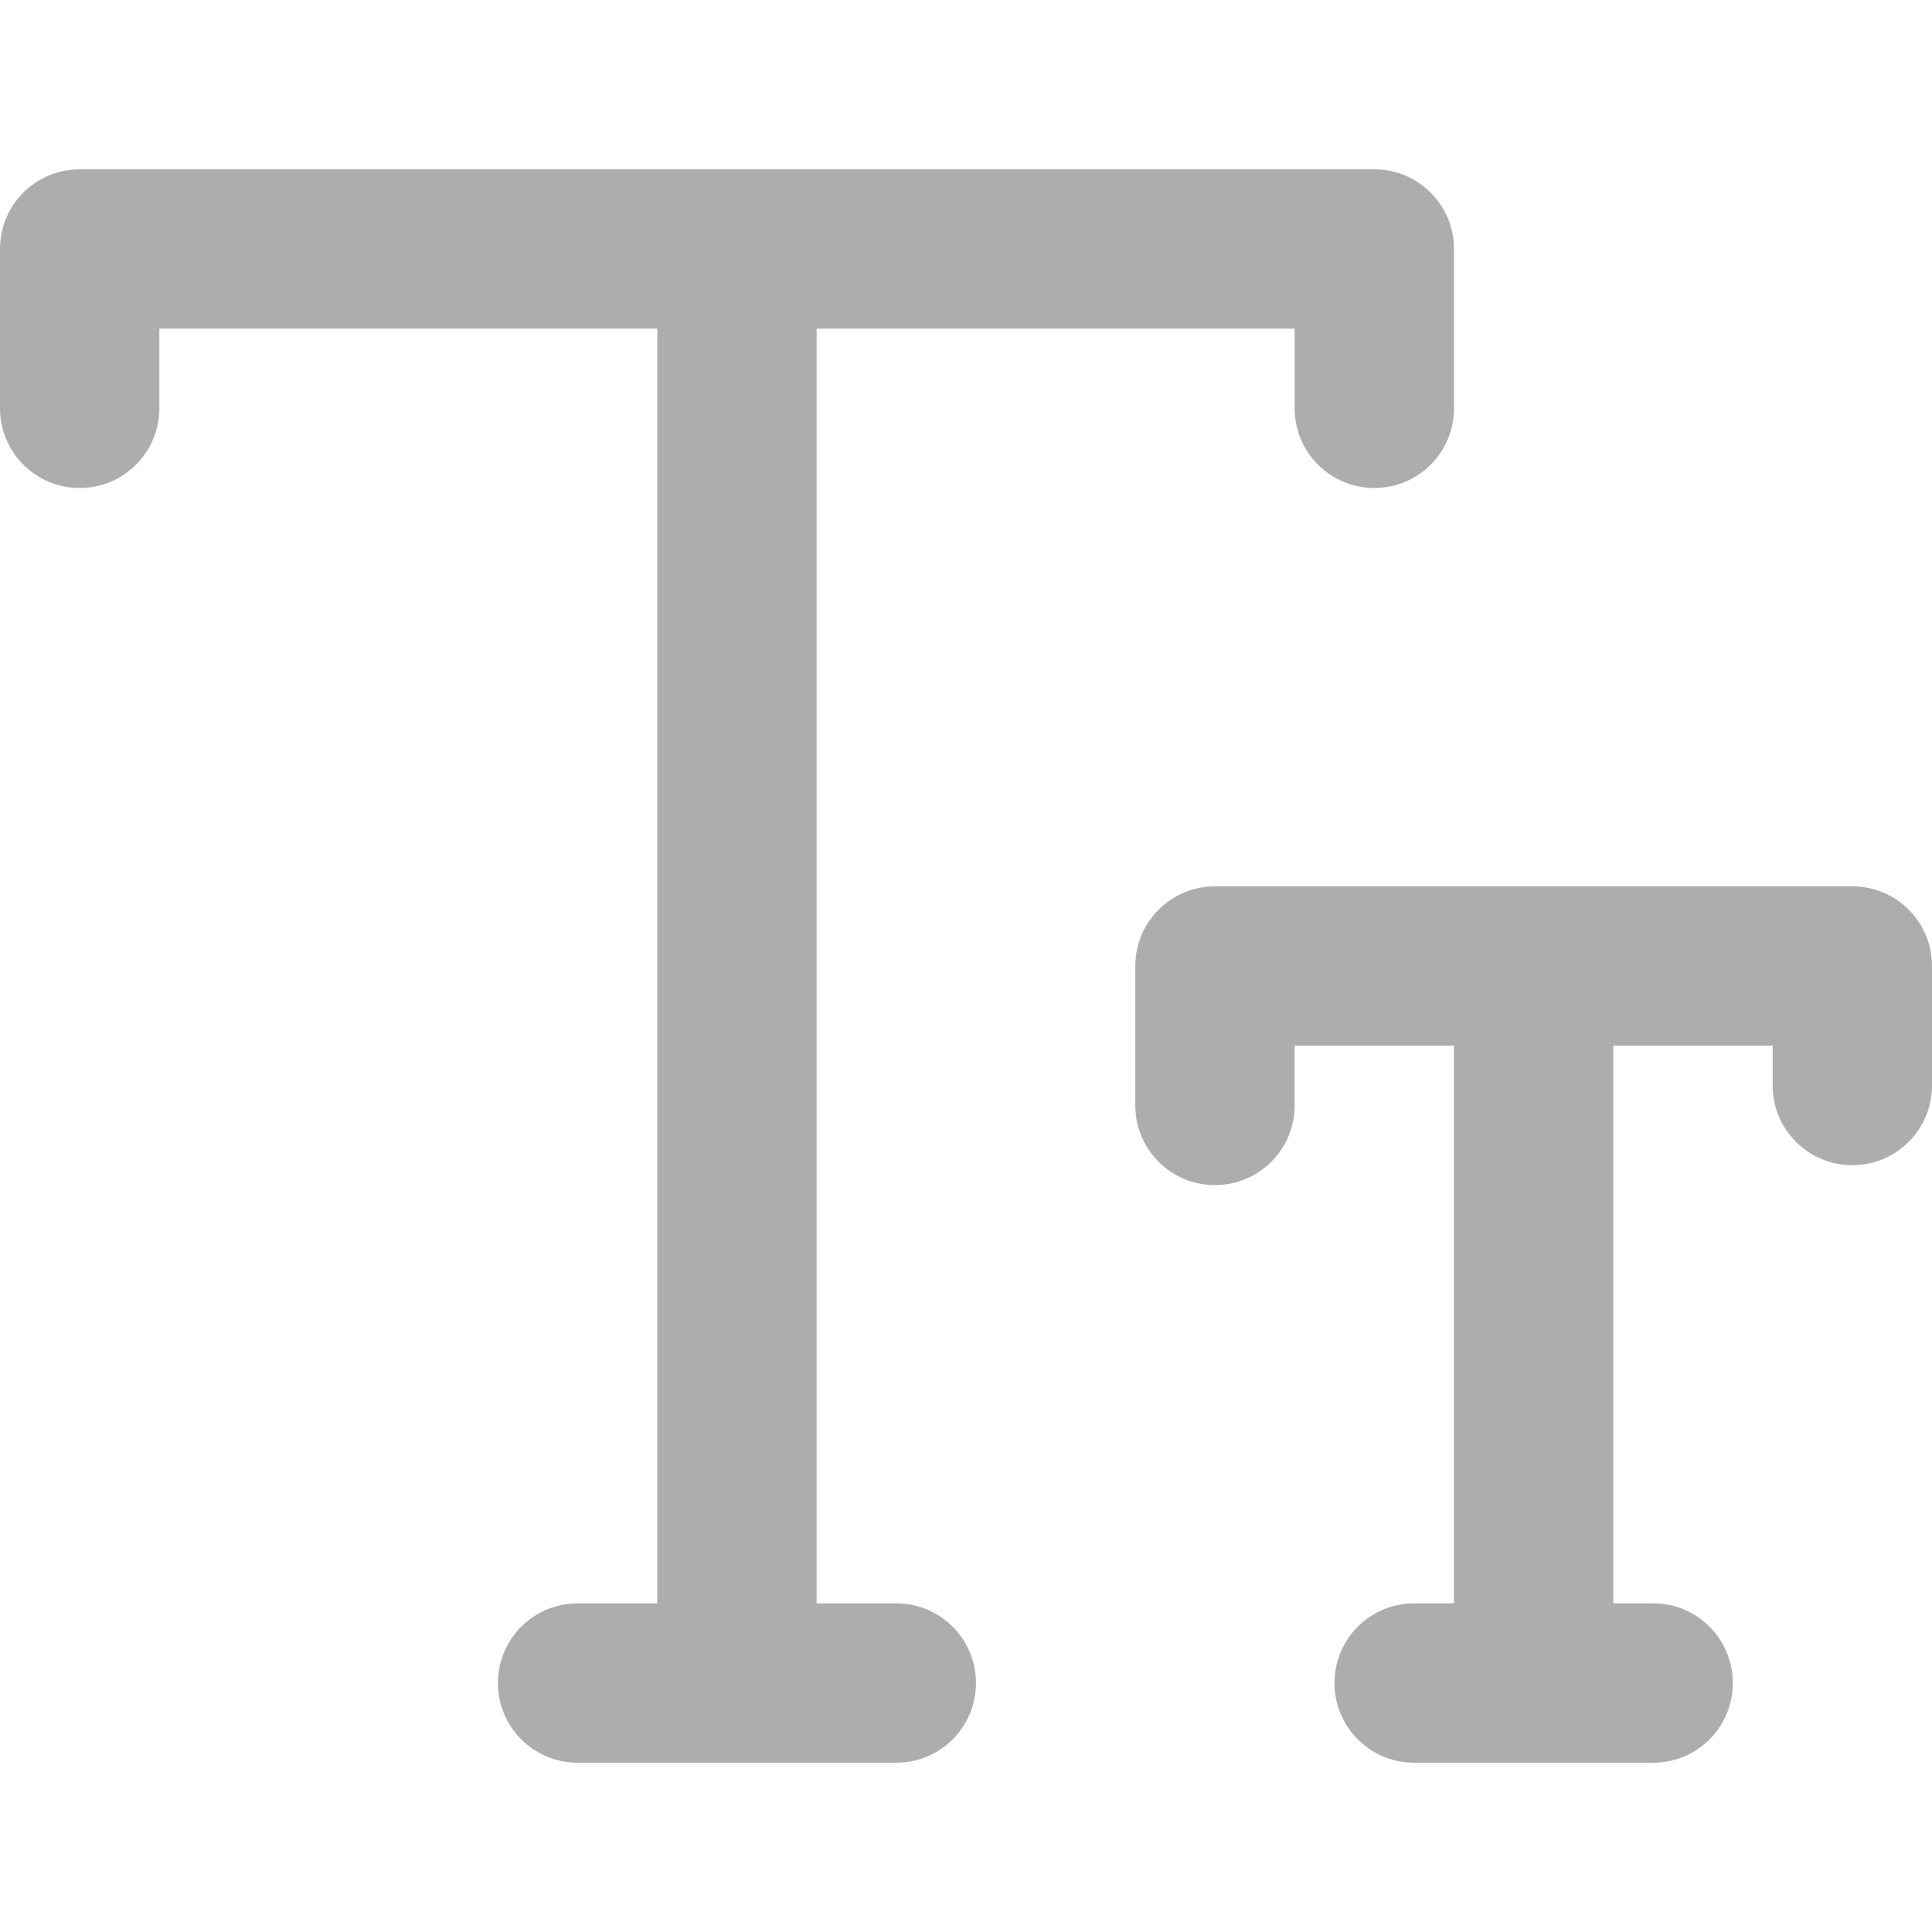 <?xml version="1.0"?>
<svg xmlns="http://www.w3.org/2000/svg" height="512px" viewBox="0 -45 517.333 517" width="512px"><g><path d="m240 384.168h-21.332v-341.336h128v21.336c0 11.797 9.535 21.332 21.332 21.332s21.332-9.535 21.332-21.332v-42.668c0-11.797-9.535-21.332-21.332-21.332h-346.668c-11.797 0-21.332 9.535-21.332 21.332v42.668c0 11.797 9.535 21.332 21.332 21.332s21.336-9.535 21.336-21.332v-21.336h133.332v341.336h-21.332c-11.797 0-21.336 9.535-21.336 21.332s9.539 21.332 21.336 21.332h85.332c11.797 0 21.332-9.535 21.332-21.332s-9.535-21.332-21.332-21.332zm0 0" data-original="#000000" class="active-path" data-old_color="#000000" fill="#ABADAE"/><path d="m496 192.168h-170.668c-11.797 0-21.332 9.535-21.332 21.332v37.332c0 11.797 9.535 21.336 21.332 21.336s21.336-9.539 21.336-21.336v-16h42.664v149.336h-10.664c-11.797 0-21.336 9.535-21.336 21.332s9.539 21.332 21.336 21.332h64c11.797 0 21.332-9.535 21.332-21.332s-9.535-21.332-21.332-21.332h-10.668v-149.336h42.668v10.668c0 11.797 9.535 21.332 21.332 21.332s21.332-9.535 21.332-21.332v-32c0-11.797-9.535-21.332-21.332-21.332zm0 0" data-original="#000000" class="active-path" data-old_color="#000000" fill="#ABADAE"/></g> </svg>
